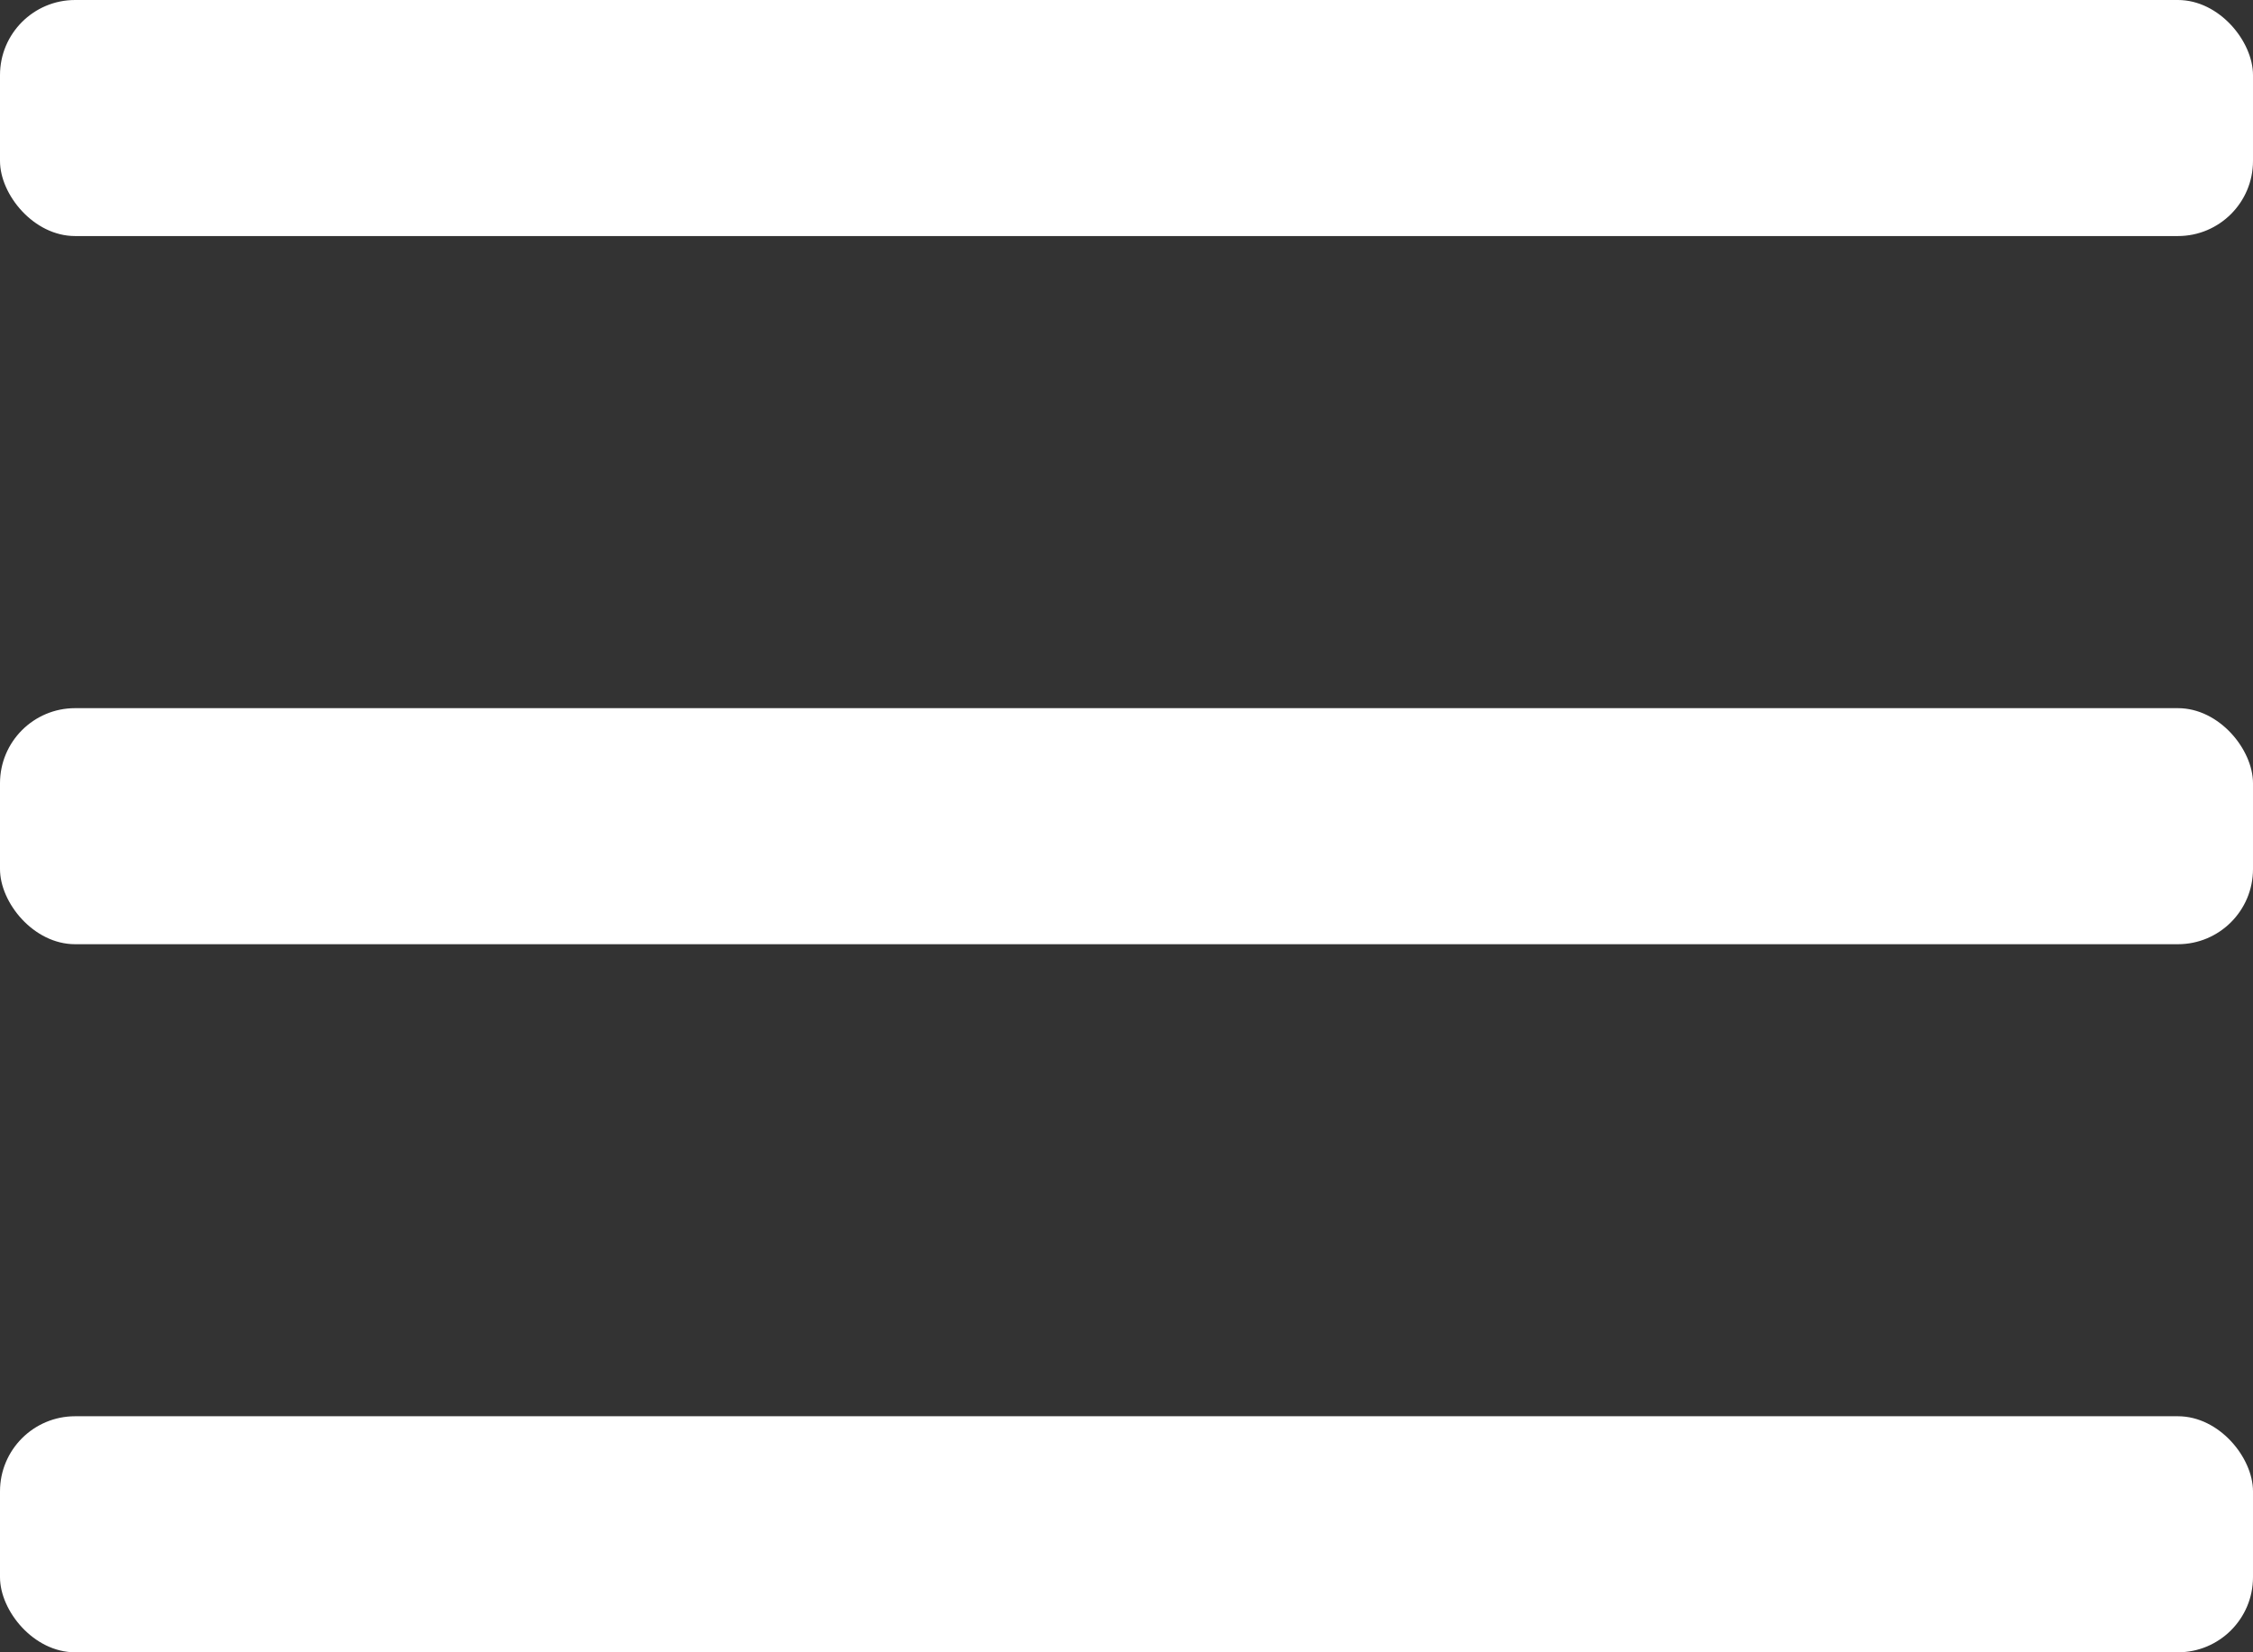 <svg width="30" height="22" viewBox="0 0 30 22" fill="none" xmlns="http://www.w3.org/2000/svg">
<rect x="0" y="0" width="30" height="22" fill="#333333" stroke="none"/>
<g id="burger-btn">
<rect id="top_line" width="30" height="3.143" rx="1" fill="white"/>
<rect id="mid_line" y="9.429" width="30" height="3.143" rx="1" fill="white"/>
<rect id="bot_line" y="18.857" width="30" height="3.143" rx="1" fill="white"/>
</g>
</svg>
